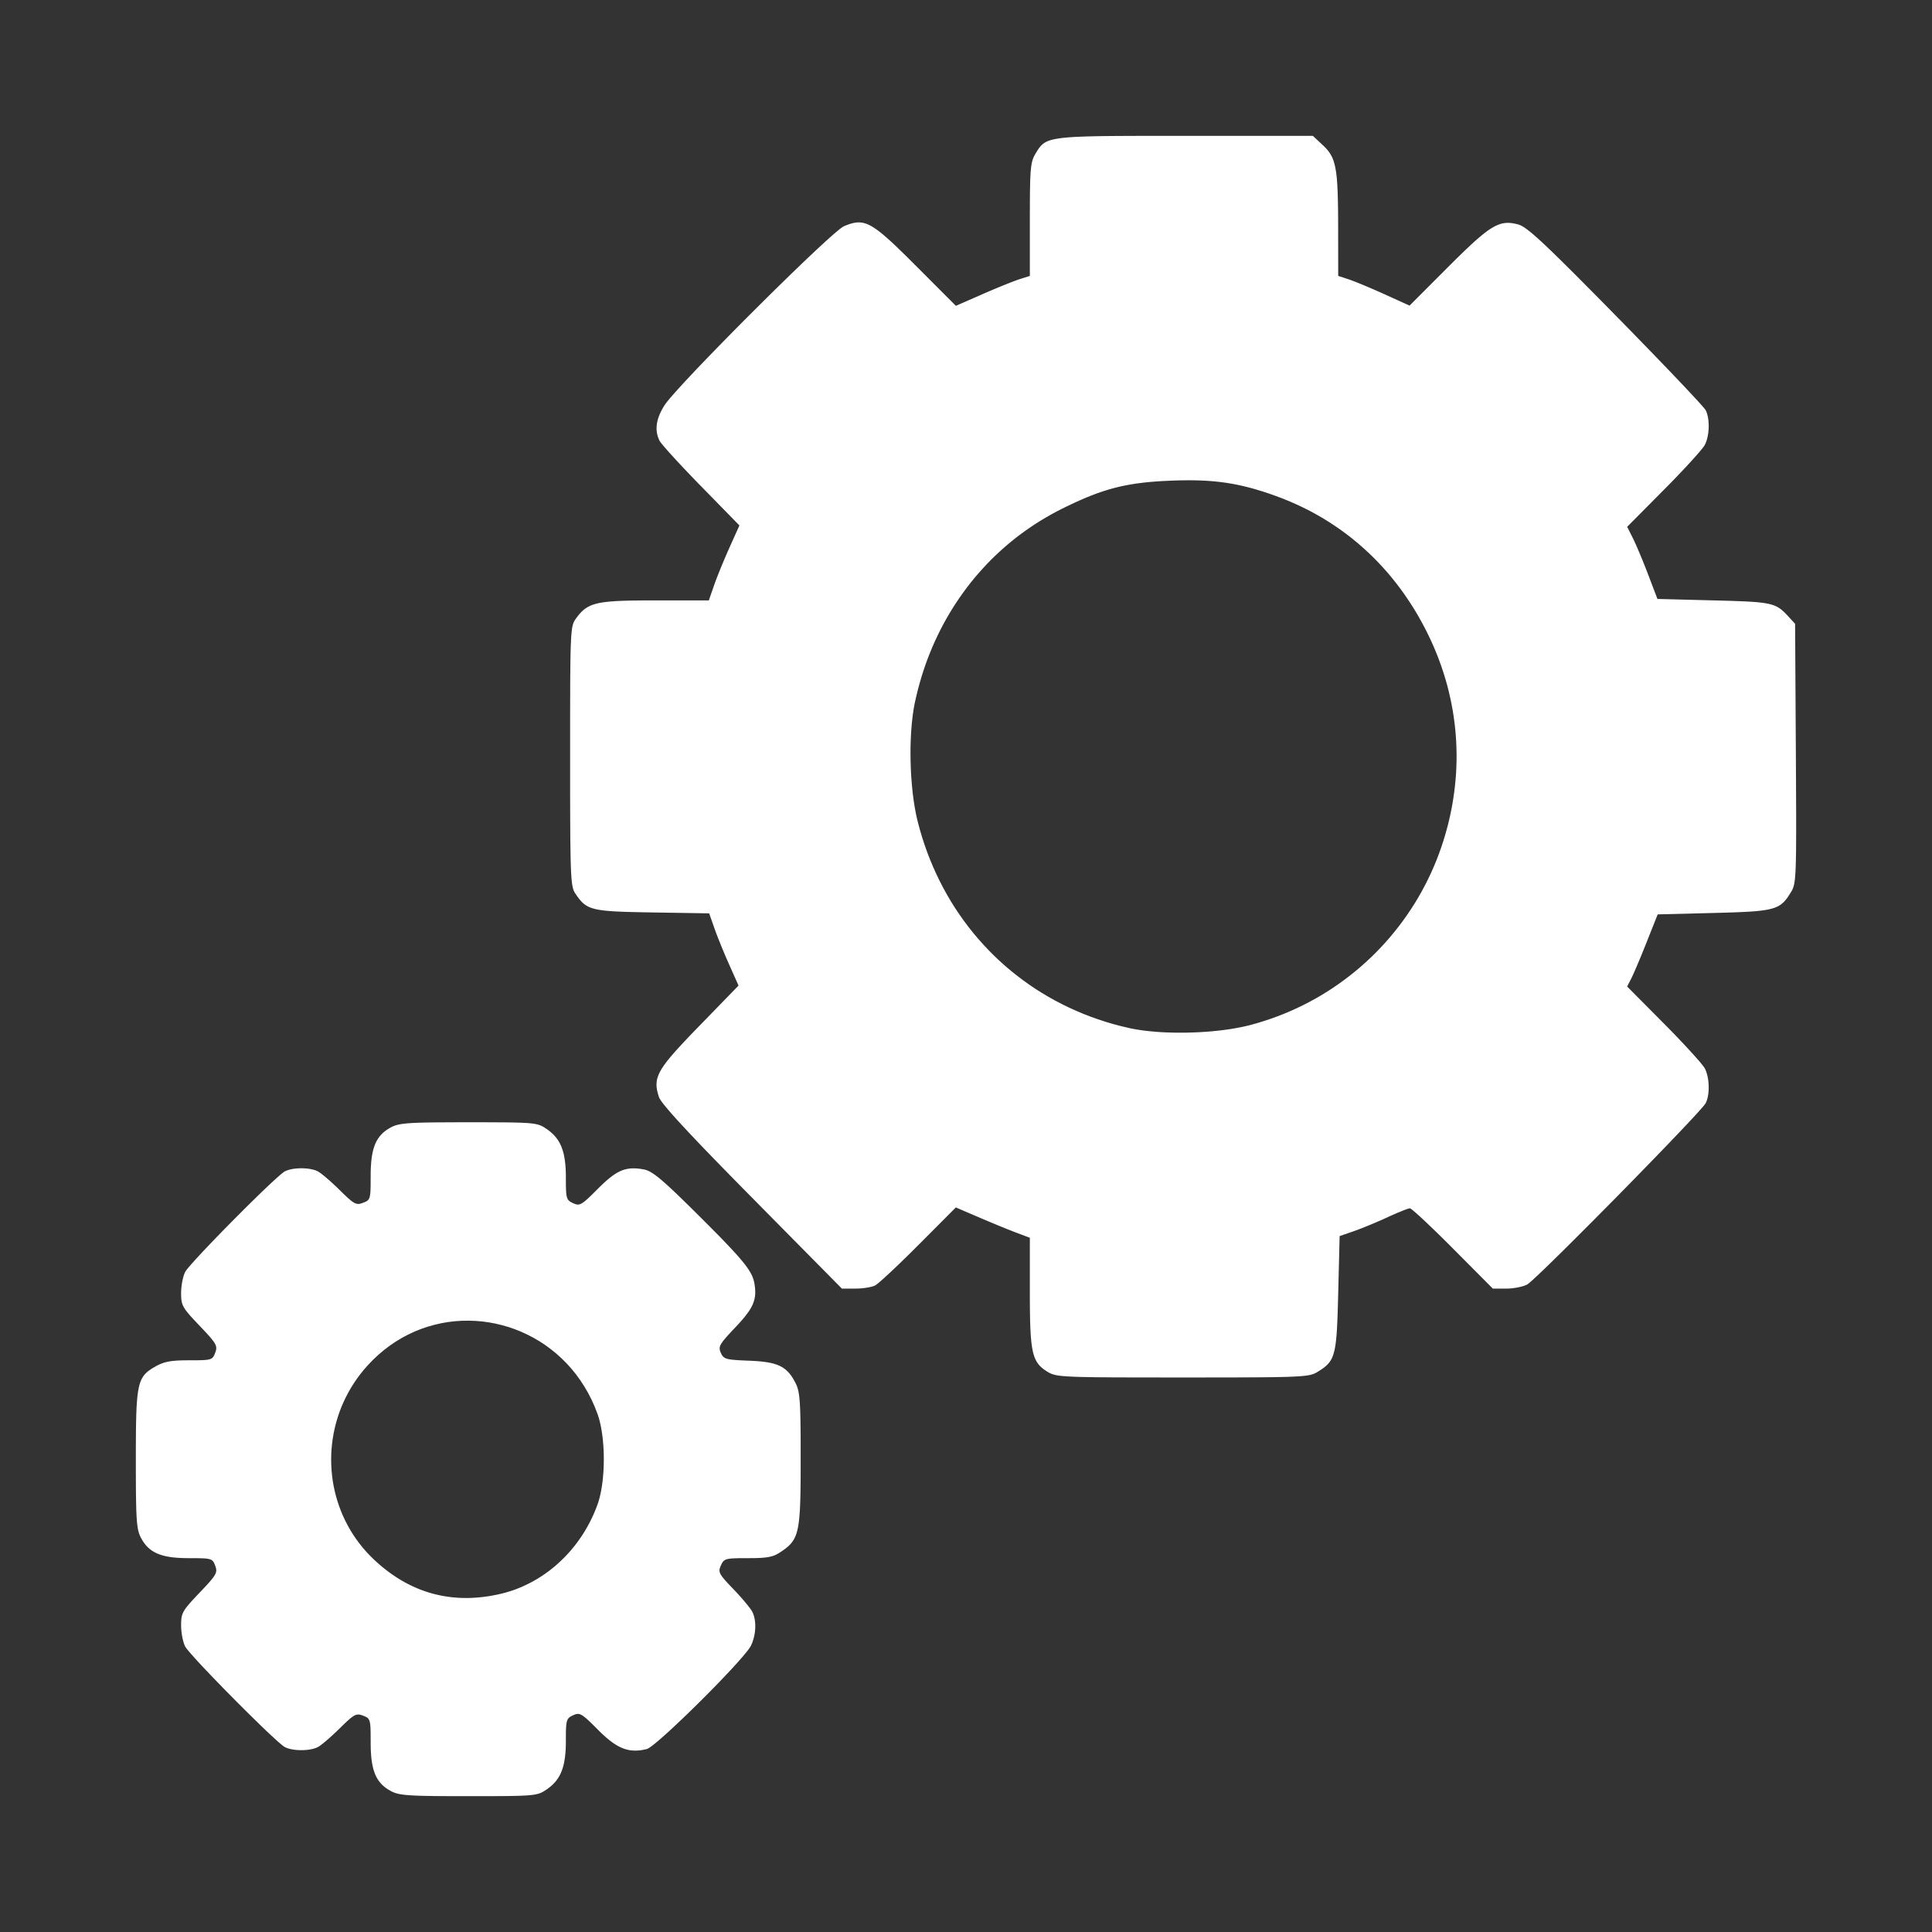 <svg width="640" height="640" xmlns="http://www.w3.org/2000/svg" xmlns:xlink="http://www.w3.org/1999/xlink" preserveAspectRatio="xMidYMid meet">
 <rect width="100%" height="100%" fill="#333333" stroke="none"/>
 <defs>
  <path id="a3a8pQoGe" d="m438.53,48.39l0.31,0.31l0.3,0.31l0.56,0.62l0.25,0.31l0.25,0.33l0.23,0.33l0.22,0.34l0.21,0.35l0.2,0.36l0.19,0.38l0.18,0.4l0.16,0.41l0.16,0.43l0.15,0.46l0.13,0.48l0.13,0.5l0.12,0.52l0.11,0.56l0.1,0.58l0.1,0.61l0.09,0.65l0.08,0.68l0.07,0.71l0.06,0.75l0.06,0.79l0.06,0.83l0.04,0.88l0.05,0.91l0.03,0.96l0.03,1.01l0.03,1.06l0.02,1.1l0.02,1.16l0.02,1.21l0.01,1.27l0.01,1.32l0,1.38l0.01,1.44l0.02,16.31l3.51,1.15l0.16,0.05l0.16,0.06l0.18,0.06l0.18,0.07l0.2,0.07l0.21,0.08l0.22,0.08l0.23,0.09l0.24,0.09l0.24,0.1l0.26,0.1l0.27,0.1l0.27,0.11l0.28,0.12l0.29,0.11l0.29,0.12l0.31,0.13l0.3,0.12l0.32,0.13l0.31,0.13l1.32,0.56l0.34,0.14l0.35,0.15l0.34,0.15l1.4,0.6l0.35,0.16l0.35,0.15l0.36,0.16l0.35,0.15l0.35,0.16l0.35,0.15l0.35,0.16l0.34,0.16l0.35,0.15l8.3,3.77l12.78,-12.8l1.04,-1.03l0.99,-0.99l0.95,-0.94l0.92,-0.89l0.88,-0.86l0.84,-0.81l0.81,-0.77l0.78,-0.73l0.75,-0.7l0.71,-0.65l0.69,-0.61l0.67,-0.58l0.64,-0.54l0.61,-0.51l0.59,-0.47l0.57,-0.44l0.55,-0.41l0.53,-0.37l0.52,-0.34l0.49,-0.31l0.49,-0.28l0.47,-0.26l0.46,-0.22l0.45,-0.2l0.44,-0.17l0.43,-0.15l0.42,-0.12l0.42,-0.1l0.42,-0.07l0.42,-0.06l0.41,-0.03l0.41,-0.01l0.42,0.01l0.42,0.03l0.43,0.04l0.43,0.07l0.43,0.08l0.45,0.09l0.46,0.11l0.46,0.12l0.23,0.07l0.24,0.09l0.25,0.11l0.27,0.13l0.28,0.15l0.3,0.18l0.32,0.2l0.34,0.23l0.36,0.26l0.39,0.28l0.41,0.32l0.44,0.35l0.47,0.38l0.49,0.41l0.53,0.46l0.55,0.48l0.59,0.53l0.63,0.57l0.66,0.6l0.69,0.65l0.74,0.69l0.77,0.74l0.82,0.78l0.86,0.83l0.9,0.88l0.95,0.92l1,0.98l1.04,1.03l1.09,1.09l1.15,1.14l1.19,1.19l1.25,1.25l1.31,1.32l1.36,1.37l1.42,1.43l1.48,1.5l1.54,1.55l1.6,1.63l1.66,1.69l1.73,1.76l1.18,1.2l1.17,1.19l1.16,1.19l1.15,1.17l1.13,1.16l1.12,1.15l1.11,1.14l1.08,1.12l1.08,1.1l1.05,1.09l1.04,1.07l1.01,1.05l1,1.04l0.97,1.01l0.96,0.99l0.92,0.96l0.91,0.95l0.87,0.91l0.85,0.9l0.83,0.86l0.79,0.84l0.77,0.81l0.73,0.77l0.7,0.75l0.67,0.71l0.64,0.69l0.6,0.64l0.57,0.62l0.53,0.57l0.5,0.54l0.45,0.5l0.42,0.46l0.37,0.42l0.34,0.38l0.29,0.34l0.25,0.29l0.2,0.25l0.16,0.21l0.12,0.15l0.06,0.11l0.11,0.22l0.1,0.23l0.09,0.24l0.09,0.25l0.16,0.52l0.07,0.28l0.06,0.27l0.06,0.29l0.1,0.58l0.04,0.3l0.03,0.31l0.03,0.3l0.02,0.32l0.02,0.31l0.01,0.32l0.01,0.31l0,0.32l-0.02,0.64l-0.04,0.64l-0.06,0.64l-0.04,0.31l-0.15,0.93l-0.07,0.3l-0.06,0.3l-0.08,0.29l-0.16,0.56l-0.09,0.28l-0.09,0.26l-0.11,0.26l-0.1,0.25l-0.11,0.25l-0.12,0.23l-0.07,0.12l-0.08,0.13l-0.1,0.15l-0.13,0.18l-0.14,0.19l-0.16,0.2l-0.17,0.23l-0.2,0.24l-0.21,0.25l-0.22,0.27l-0.24,0.29l-0.26,0.3l-0.27,0.32l-0.29,0.32l-0.3,0.35l-0.31,0.35l-0.33,0.36l-0.33,0.38l-0.36,0.39l-0.36,0.4l-0.37,0.41l-0.38,0.41l-0.4,0.43l-0.4,0.44l-0.42,0.44l-0.42,0.45l-0.43,0.46l-0.44,0.46l-0.45,0.47l-0.45,0.48l-0.46,0.48l-0.94,0.98l-0.48,0.49l-0.48,0.5l-0.98,1l-0.5,0.51l-0.5,0.5l-0.5,0.51l-12.18,12.27l1.89,3.77l0.09,0.16l0.08,0.18l0.09,0.18l0.09,0.2l0.2,0.42l0.1,0.23l0.11,0.24l0.11,0.25l0.12,0.25l0.11,0.27l0.12,0.27l0.13,0.28l0.12,0.28l0.26,0.6l0.26,0.62l0.14,0.32l0.13,0.32l0.42,0.99l0.13,0.34l0.15,0.34l0.14,0.35l0.14,0.34l1.12,2.8l0.13,0.35l0.14,0.35l0.39,1.02l3.12,8.18l18.58,0.48l1.43,0.03l1.35,0.04l1.3,0.04l1.22,0.03l1.17,0.04l1.11,0.04l1.06,0.04l0.99,0.04l0.95,0.04l0.89,0.05l0.85,0.05l0.8,0.05l0.76,0.06l0.71,0.06l0.67,0.07l0.63,0.07l0.6,0.08l0.56,0.09l0.53,0.09l0.5,0.1l0.47,0.1l0.44,0.12l0.42,0.12l0.39,0.13l0.38,0.14l0.35,0.15l0.34,0.16l0.33,0.17l0.31,0.18l0.3,0.19l0.58,0.42l0.28,0.23l0.28,0.24l0.28,0.26l0.28,0.27l0.28,0.28l0.29,0.3l0.3,0.31l0.3,0.33l2.34,2.54l0.25,42.9l0.02,3.02l0.01,2.88l0.02,2.73l0.01,2.6l0.01,2.47l0.01,2.33l0.01,2.21l0.01,2.09l0,5.59l-0.01,1.64l0,1.54l-0.01,1.44l-0.01,1.35l-0.02,1.26l-0.02,1.17l-0.02,1.08l-0.03,1.01l-0.02,0.93l-0.04,0.86l-0.03,0.8l-0.05,0.72l-0.04,0.67l-0.05,0.61l-0.05,0.56l-0.06,0.51l-0.07,0.46l-0.06,0.42l-0.08,0.39l-0.07,0.35l-0.09,0.32l-0.09,0.29l-0.09,0.27l-0.1,0.26l-0.1,0.24l-0.11,0.22l-0.12,0.22l-0.13,0.22l-0.12,0.22l-0.28,0.44l-0.26,0.42l-0.26,0.4l-0.26,0.38l-0.25,0.37l-0.26,0.34l-0.26,0.33l-0.27,0.31l-0.28,0.29l-0.28,0.27l-0.3,0.26l-0.31,0.25l-0.32,0.23l-0.35,0.21l-0.36,0.21l-0.38,0.18l-0.41,0.18l-0.44,0.17l-0.46,0.15l-0.49,0.14l-0.52,0.13l-0.56,0.13l-0.59,0.11l-0.63,0.1l-0.67,0.1l-0.71,0.09l-0.75,0.08l-0.8,0.08l-0.85,0.07l-0.9,0.06l-0.94,0.06l-1.01,0.05l-1.05,0.05l-1.12,0.05l-1.17,0.05l-1.24,0.04l-1.3,0.04l-1.37,0.04l-1.43,0.04l-1.5,0.04l-18.59,0.47l-3.64,9.16l-0.45,1.14l-0.15,0.37l-0.16,0.38l-0.3,0.76l-0.16,0.38l-0.6,1.48l-0.45,1.08l-0.15,0.35l-0.42,1.02l-0.14,0.32l-0.14,0.33l-0.26,0.62l-0.13,0.3l-0.13,0.29l-0.24,0.56l-0.11,0.26l-0.12,0.25l-0.1,0.25l-0.11,0.23l-0.1,0.23l-0.1,0.21l-0.09,0.2l-0.08,0.19l-0.09,0.17l-0.07,0.17l-0.08,0.15l-0.12,0.26l-1.43,2.79l12.19,12.27l0.5,0.51l0.5,0.5l0.5,0.51l0.98,1l0.48,0.5l0.48,0.49l0.94,0.98l0.46,0.48l0.45,0.48l0.45,0.47l0.44,0.46l0.43,0.46l0.84,0.9l0.4,0.43l0.39,0.43l0.39,0.42l0.37,0.41l0.36,0.39l0.35,0.39l0.34,0.38l0.33,0.36l0.31,0.36l0.3,0.34l0.29,0.33l0.27,0.31l0.26,0.3l0.24,0.29l0.22,0.27l0.21,0.26l0.2,0.24l0.17,0.22l0.16,0.21l0.14,0.19l0.13,0.17l0.1,0.15l0.08,0.14l0.07,0.11l0.12,0.24l0.11,0.24l0.1,0.25l0.11,0.26l0.18,0.54l0.08,0.28l0.16,0.58l0.06,0.29l0.07,0.31l0.05,0.3l0.1,0.62l0.04,0.32l0.03,0.31l0.03,0.32l0.04,0.64l0.02,0.64l0,0.32l-0.01,0.32l-0.01,0.31l-0.02,0.32l-0.02,0.31l-0.03,0.31l-0.03,0.3l-0.04,0.3l-0.05,0.3l-0.05,0.29l-0.12,0.56l-0.07,0.27l-0.16,0.52l-0.09,0.25l-0.09,0.24l-0.1,0.23l-0.11,0.22l-0.2,0.32l-0.4,0.51l-0.58,0.68l-0.75,0.85l-0.9,1l-1.06,1.16l-1.2,1.29l-1.33,1.42l-1.45,1.53l-1.56,1.65l-1.66,1.73l-1.75,1.83l-1.84,1.91l-1.9,1.97l-1.97,2.03l-2.02,2.07l-2.06,2.12l-2.09,2.14l-2.12,2.16l-2.13,2.17l-2.13,2.16l-2.13,2.15l-2.11,2.13l-2.08,2.1l-4.05,4.05l-1.94,1.94l-1.88,1.87l-1.8,1.79l-1.72,1.69l-1.62,1.59l-1.52,1.48l-1.4,1.36l-1.28,1.22l-1.14,1.08l-1,0.93l-0.84,0.77l-0.69,0.6l-0.5,0.41l-0.33,0.22l-0.1,0.06l-0.12,0.05l-0.12,0.06l-0.12,0.05l-0.14,0.06l-0.13,0.05l-0.14,0.05l-0.3,0.1l-0.48,0.15l-0.17,0.04l-0.17,0.05l-0.18,0.04l-0.18,0.05l-0.36,0.08l-0.19,0.04l-0.18,0.04l-0.19,0.03l-0.2,0.04l-0.38,0.06l-0.4,0.06l-0.19,0.03l-0.2,0.02l-0.2,0.03l-0.19,0.02l-0.4,0.04l-0.19,0.01l-0.2,0.02l-0.57,0.03l-0.38,0l-0.18,0.01l-4.43,0l-13.23,-13.3l-2.15,-2.15l-0.53,-0.52l-0.52,-0.52l-0.52,-0.51l-0.5,-0.49l-0.5,-0.5l-0.5,-0.48l-0.48,-0.47l-0.48,-0.46l-0.47,-0.45l-0.46,-0.44l-0.45,-0.44l-0.44,-0.41l-0.43,-0.41l-0.41,-0.4l-0.41,-0.38l-0.39,-0.37l-0.38,-0.35l-0.37,-0.34l-0.35,-0.33l-0.34,-0.31l-0.33,-0.29l-0.31,-0.28l-0.29,-0.27l-0.28,-0.24l-0.27,-0.23l-0.24,-0.21l-0.23,-0.2l-0.21,-0.17l-0.2,-0.16l-0.17,-0.13l-0.15,-0.12l-0.14,-0.1l-0.12,-0.07l-0.09,-0.06l-0.07,-0.03l-0.06,-0.01l-0.04,0l-0.06,0.01l-0.07,0.01l-0.07,0.02l-0.09,0.02l-0.09,0.03l-0.22,0.06l-0.12,0.04l-0.13,0.04l-0.14,0.05l-0.15,0.05l-0.15,0.06l-0.16,0.06l-0.17,0.06l-0.18,0.06l-0.18,0.07l-0.19,0.08l-0.19,0.07l-0.2,0.08l-0.21,0.09l-0.21,0.08l-0.21,0.09l-0.22,0.09l-0.23,0.09l-0.46,0.2l-0.48,0.2l-1,0.44l-0.26,0.11l-0.26,0.12l-0.26,0.11l-0.52,0.24l-0.27,0.12l-0.26,0.13l-0.27,0.12l-0.28,0.12l-0.56,0.26l-0.87,0.39l-1.2,0.52l-0.62,0.26l-0.3,0.14l-0.62,0.26l-0.3,0.13l-0.31,0.12l-0.31,0.13l-0.3,0.13l-0.9,0.36l-0.87,0.36l-0.84,0.33l-0.27,0.1l-0.52,0.2l-0.25,0.1l-0.48,0.18l-0.23,0.09l-0.23,0.08l-0.21,0.07l-0.21,0.08l-0.19,0.07l-4.69,1.62l-0.47,18.95l-0.04,1.54l-0.04,1.46l-0.04,1.39l-0.04,1.32l-0.04,1.27l-0.04,1.19l-0.05,1.14l-0.05,1.08l-0.05,1.02l-0.06,0.97l-0.06,0.91l-0.07,0.86l-0.08,0.82l-0.08,0.77l-0.08,0.72l-0.1,0.68l-0.1,0.64l-0.11,0.61l-0.12,0.56l-0.14,0.53l-0.14,0.5l-0.15,0.47l-0.16,0.44l-0.17,0.42l-0.19,0.39l-0.2,0.37l-0.21,0.34l-0.23,0.33l-0.24,0.32l-0.26,0.3l-0.27,0.29l-0.29,0.27l-0.3,0.27l-0.32,0.27l-0.34,0.26l-0.36,0.26l-0.38,0.26l-0.39,0.26l-0.42,0.26l-0.44,0.28l-0.21,0.12l-0.21,0.13l-0.22,0.11l-0.23,0.11l-0.24,0.11l-0.25,0.1l-0.27,0.09l-0.3,0.09l-0.32,0.09l-0.35,0.08l-0.38,0.07l-0.43,0.07l-0.46,0.07l-0.5,0.06l-0.56,0.05l-0.6,0.06l-0.66,0.05l-0.72,0.04l-0.78,0.04l-0.84,0.04l-0.91,0.04l-0.99,0.03l-1.06,0.03l-1.15,0.02l-1.22,0.02l-1.31,0.03l-1.41,0.01l-1.5,0.02l-1.59,0.01l-1.7,0.01l-1.8,0.01l-1.91,0.01l-2.02,0.01l-2.14,0l-2.26,0.01l-4.88,0l-2.64,0.01l-11.42,0l-2.66,-0.01l-7.21,0l-2.15,-0.01l-2.04,-0.01l-1.92,0l-1.81,-0.01l-1.7,-0.02l-1.6,-0.01l-1.5,-0.01l-1.4,-0.02l-1.31,-0.02l-1.22,-0.03l-1.14,-0.02l-1.06,-0.03l-0.98,-0.03l-0.9,-0.04l-0.84,-0.04l-0.77,-0.04l-0.71,-0.05l-0.65,-0.05l-0.59,-0.05l-0.55,-0.06l-0.5,-0.06l-0.45,-0.07l-0.41,-0.07l-0.38,-0.08l-0.34,-0.08l-0.32,-0.09l-0.29,-0.1l-0.27,-0.09l-0.26,-0.11l-0.46,-0.22l-0.23,-0.13l-0.44,-0.26l-0.38,-0.24l-0.36,-0.24l-0.34,-0.24l-0.33,-0.25l-0.31,-0.25l-0.3,-0.26l-0.29,-0.27l-0.27,-0.28l-0.25,-0.29l-0.24,-0.31l-0.23,-0.32l-0.22,-0.34l-0.2,-0.36l-0.19,-0.38l-0.18,-0.4l-0.17,-0.42l-0.16,-0.45l-0.14,-0.48l-0.14,-0.51l-0.13,-0.53l-0.11,-0.57l-0.11,-0.6l-0.1,-0.64l-0.09,-0.67l-0.08,-0.72l-0.07,-0.75l-0.07,-0.79l-0.06,-0.84l-0.05,-0.88l-0.05,-0.93l-0.04,-0.98l-0.03,-1.03l-0.03,-1.07l-0.02,-1.14l-0.02,-1.18l-0.02,-1.24l-0.01,-1.3l-0.01,-1.36l0,-20.85l-4.45,-1.68l-0.19,-0.07l-0.2,-0.08l-0.44,-0.16l-0.23,-0.09l-0.24,-0.1l-0.25,-0.1l-0.52,-0.2l-0.28,-0.11l-0.28,-0.12l-0.29,-0.11l-0.6,-0.24l-0.62,-0.26l-0.32,-0.12l-0.32,-0.14l-0.33,-0.13l-0.33,-0.14l-0.34,-0.13l-0.33,-0.14l-0.35,-0.14l-0.34,-0.14l-0.34,-0.15l-0.35,-0.14l-0.35,-0.15l-0.35,-0.14l-0.34,-0.15l-0.35,-0.14l-0.35,-0.15l-0.35,-0.14l-0.34,-0.15l-0.34,-0.14l-0.35,-0.15l-0.33,-0.14l-0.34,-0.14l-0.33,-0.14l-0.33,-0.15l-0.32,-0.13l-7.81,-3.35l-12.34,12.39l-0.51,0.51l-0.51,0.5l-0.5,0.51l-0.51,0.5l-0.49,0.49l-0.5,0.49l-0.98,0.96l-0.48,0.47l-0.48,0.46l-0.47,0.46l-0.46,0.45l-0.46,0.44l-0.45,0.43l-0.88,0.84l-0.84,0.8l-0.4,0.38l-0.4,0.37l-0.39,0.36l-0.37,0.35l-0.36,0.33l-0.36,0.32l-0.33,0.31l-0.33,0.3l-0.31,0.28l-0.3,0.26l-0.28,0.25l-0.27,0.24l-0.26,0.22l-0.23,0.2l-0.23,0.18l-0.2,0.17l-0.19,0.15l-0.17,0.13l-0.15,0.11l-0.13,0.1l-0.12,0.07l-0.18,0.1l-0.09,0.04l-0.1,0.04l-0.22,0.08l-0.12,0.05l-0.26,0.08l-0.13,0.03l-0.28,0.08l-0.15,0.04l-0.15,0.03l-0.16,0.04l-0.16,0.03l-0.17,0.03l-0.16,0.04l-0.17,0.03l-0.18,0.03l-0.17,0.03l-0.18,0.02l-0.18,0.03l-0.19,0.03l-0.18,0.02l-0.19,0.03l-0.18,0.02l-0.38,0.04l-0.2,0.02l-0.19,0.01l-0.19,0.02l-0.38,0.02l-0.19,0.02l-0.2,0l-0.38,0.02l-0.37,0l-0.19,0.01l-4.48,0l-29.78,-30.14l-1.54,-1.56l-1.49,-1.51l-1.45,-1.47l-1.41,-1.44l-1.37,-1.39l-1.32,-1.36l-1.29,-1.31l-1.24,-1.28l-1.2,-1.23l-1.16,-1.2l-1.13,-1.17l-1.08,-1.12l-1.04,-1.08l-1,-1.05l-0.97,-1.02l-0.92,-0.97l-0.89,-0.94l-0.84,-0.9l-0.81,-0.87l-0.78,-0.83l-0.73,-0.8l-0.7,-0.76l-0.66,-0.73l-0.62,-0.69l-0.59,-0.66l-0.55,-0.62l-0.51,-0.59l-0.48,-0.56l-0.44,-0.52l-0.41,-0.5l-0.38,-0.46l-0.33,-0.42l-0.31,-0.4l-0.27,-0.36l-0.23,-0.34l-0.21,-0.3l-0.16,-0.27l-0.14,-0.24l-0.1,-0.21l-0.07,-0.18l-0.16,-0.49l-0.14,-0.47l-0.12,-0.46l-0.11,-0.45l-0.1,-0.44l-0.07,-0.43l-0.06,-0.43l-0.04,-0.42l-0.01,-0.41l0,-0.42l0.03,-0.41l0.04,-0.42l0.07,-0.41l0.1,-0.43l0.12,-0.42l0.15,-0.44l0.17,-0.44l0.2,-0.46l0.23,-0.46l0.26,-0.48l0.29,-0.5l0.33,-0.51l0.35,-0.52l0.39,-0.55l0.42,-0.57l0.45,-0.59l0.49,-0.61l0.53,-0.64l0.57,-0.67l0.6,-0.7l0.64,-0.72l0.68,-0.76l0.73,-0.79l0.76,-0.82l0.81,-0.86l0.85,-0.9l0.89,-0.94l0.94,-0.98l0.99,-1.02l1.03,-1.06l13.06,-13.44l-3.14,-7.04l-0.13,-0.29l-0.13,-0.3l-0.14,-0.3l-0.13,-0.31l-0.14,-0.31l-0.13,-0.32l-0.42,-0.96l-0.14,-0.33l-0.13,-0.33l-0.7,-1.65l-0.13,-0.33l-0.14,-0.33l-0.26,-0.66l-0.14,-0.32l-0.13,-0.32l-0.12,-0.32l-0.13,-0.31l-0.12,-0.32l-0.13,-0.3l-0.12,-0.31l-0.11,-0.29l-0.12,-0.3l-0.11,-0.28l-0.1,-0.28l-0.11,-0.28l-0.2,-0.52l-0.09,-0.26l-0.18,-0.48l-0.16,-0.44l-0.07,-0.21l-1.73,-4.92l-18.81,-0.3l-1.5,-0.03l-1.43,-0.02l-1.37,-0.03l-1.29,-0.03l-1.24,-0.03l-1.17,-0.03l-1.11,-0.03l-1.05,-0.04l-1,-0.05l-0.94,-0.04l-0.89,-0.05l-0.85,-0.06l-0.79,-0.07l-0.75,-0.06l-0.71,-0.08l-0.66,-0.09l-0.63,-0.09l-0.58,-0.1l-0.56,-0.11l-0.51,-0.12l-0.49,-0.13l-0.46,-0.14l-0.43,-0.15l-0.41,-0.16l-0.38,-0.17l-0.36,-0.19l-0.34,-0.2l-0.33,-0.21l-0.31,-0.23l-0.3,-0.24l-0.28,-0.26l-0.28,-0.27l-0.27,-0.29l-0.27,-0.31l-0.26,-0.32l-0.26,-0.34l-0.27,-0.35l-0.27,-0.38l-0.27,-0.4l-0.28,-0.41l-0.11,-0.18l-0.12,-0.19l-0.1,-0.19l-0.1,-0.21l-0.1,-0.23l-0.09,-0.24l-0.08,-0.27l-0.08,-0.3l-0.08,-0.32l-0.07,-0.36l-0.07,-0.39l-0.07,-0.44l-0.06,-0.48l-0.05,-0.52l-0.06,-0.58l-0.04,-0.63l-0.05,-0.68l-0.04,-0.75l-0.04,-0.81l-0.04,-0.88l-0.03,-0.94l-0.03,-1.03l-0.03,-1.09l-0.02,-1.18l-0.02,-1.27l-0.02,-1.35l-0.02,-1.44l-0.02,-1.53l-0.01,-1.63l-0.01,-1.74l-0.01,-1.83l-0.01,-1.95l-0.01,-2.05l0,-2.17l-0.01,-2.29l0,-27.21l0.01,-2.36l0,-2.23l0.01,-2.1l0,-1.99l0.01,-1.87l0.01,-1.75l0.02,-1.65l0.01,-1.54l0.02,-1.43l0.02,-1.34l0.02,-1.25l0.03,-1.16l0.03,-1.07l0.03,-0.99l0.04,-0.91l0.04,-0.84l0.04,-0.77l0.04,-0.7l0.06,-0.65l0.05,-0.58l0.06,-0.53l0.06,-0.48l0.07,-0.43l0.15,-0.75l0.09,-0.32l0.09,-0.29l0.09,-0.27l0.1,-0.24l0.22,-0.44l0.12,-0.2l0.26,-0.38l0.14,-0.2l0.29,-0.39l0.29,-0.38l0.28,-0.36l0.29,-0.35l0.29,-0.32l0.29,-0.31l0.3,-0.3l0.31,-0.28l0.31,-0.27l0.33,-0.25l0.34,-0.24l0.35,-0.22l0.37,-0.21l0.38,-0.2l0.41,-0.19l0.42,-0.17l0.45,-0.16l0.47,-0.15l0.5,-0.14l0.53,-0.13l0.55,-0.12l0.59,-0.11l0.62,-0.1l0.66,-0.09l0.69,-0.08l0.73,-0.08l0.77,-0.06l0.81,-0.06l0.85,-0.06l0.9,-0.04l0.94,-0.04l0.99,-0.03l1.05,-0.03l1.09,-0.03l1.15,-0.01l1.2,-0.02l1.26,-0.01l1.32,-0.01l20.64,0l1.73,-4.99l0.07,-0.21l0.08,-0.22l0.09,-0.23l0.08,-0.24l0.1,-0.25l0.09,-0.26l0.1,-0.27l0.11,-0.27l0.1,-0.28l0.11,-0.29l0.24,-0.6l0.24,-0.62l0.39,-0.96l0.13,-0.33l0.13,-0.34l0.14,-0.33l0.28,-0.68l0.14,-0.35l0.14,-0.34l0.15,-0.34l0.14,-0.35l0.15,-0.34l0.14,-0.35l0.15,-0.34l0.14,-0.35l0.15,-0.34l0.14,-0.34l0.15,-0.33l0.15,-0.34l0.28,-0.66l0.14,-0.32l0.15,-0.32l0.14,-0.31l0.13,-0.31l3.34,-7.43l-12.71,-13l-0.53,-0.53l-0.52,-0.54l-0.51,-0.53l-0.51,-0.52l-0.51,-0.53l-0.5,-0.52l-0.49,-0.52l-0.98,-1.02l-0.47,-0.5l-0.47,-0.49l-0.46,-0.49l-0.45,-0.48l-0.44,-0.47l-0.43,-0.47l-0.43,-0.45l-0.41,-0.45l-0.8,-0.86l-0.37,-0.42l-0.37,-0.4l-0.36,-0.39l-0.34,-0.38l-0.33,-0.37l-0.31,-0.35l-0.3,-0.34l-0.29,-0.33l-0.27,-0.31l-0.26,-0.3l-0.24,-0.28l-0.22,-0.26l-0.2,-0.25l-0.19,-0.23l-0.17,-0.21l-0.15,-0.2l-0.14,-0.17l-0.11,-0.16l-0.09,-0.14l-0.08,-0.11l-0.18,-0.36l-0.22,-0.52l-0.1,-0.27l-0.09,-0.26l-0.09,-0.27l-0.07,-0.27l-0.12,-0.54l-0.05,-0.28l-0.04,-0.27l-0.03,-0.28l-0.04,-0.56l0,-0.57l0.01,-0.28l0.02,-0.29l0.03,-0.29l0.08,-0.58l0.12,-0.6l0.07,-0.3l0.08,-0.3l0.09,-0.3l0.1,-0.31l0.1,-0.3l0.24,-0.62l0.13,-0.32l0.14,-0.31l0.15,-0.32l0.32,-0.64l0.18,-0.32l0.18,-0.33l0.19,-0.33l0.2,-0.33l0.21,-0.33l0.41,-0.58l0.57,-0.74l0.73,-0.89l0.88,-1.03l1.02,-1.15l1.15,-1.28l1.28,-1.4l1.38,-1.49l1.5,-1.6l1.58,-1.68l1.68,-1.76l1.75,-1.82l1.83,-1.89l1.88,-1.94l1.94,-1.98l1.98,-2.02l2.02,-2.05l2.04,-2.06l2.06,-2.07l4.14,-4.12l2.06,-2.05l2.04,-2.01l2.02,-1.98l1.98,-1.93l1.93,-1.89l1.89,-1.82l1.82,-1.75l1.75,-1.67l1.67,-1.58l1.59,-1.49l1.49,-1.38l1.38,-1.27l1.27,-1.14l1.14,-1.01l1.02,-0.87l0.87,-0.73l0.73,-0.56l0.57,-0.4l0.4,-0.23l0.5,-0.2l0.49,-0.2l0.48,-0.17l0.46,-0.16l0.45,-0.14l0.45,-0.12l0.43,-0.1l0.43,-0.08l0.42,-0.05l0.42,-0.03l0.42,-0.01l0.42,0.02l0.42,0.04l0.43,0.07l0.43,0.1l0.43,0.13l0.45,0.15l0.45,0.19l0.47,0.22l0.48,0.25l0.49,0.28l0.51,0.32l0.53,0.36l0.55,0.38l0.57,0.43l0.59,0.46l0.62,0.5l0.64,0.54l0.67,0.59l0.7,0.62l0.74,0.66l0.76,0.71l0.8,0.75l0.83,0.8l0.87,0.84l0.92,0.89l0.95,0.93l0.99,0.99l1.04,1.03l1.08,1.08l13.29,13.31l8.74,-3.83l0.72,-0.32l0.37,-0.16l0.36,-0.15l1.11,-0.48l0.37,-0.15l0.37,-0.16l0.36,-0.16l0.37,-0.15l0.36,-0.15l0.37,-0.15l0.36,-0.15l0.35,-0.15l0.36,-0.15l0.34,-0.14l0.35,-0.14l0.68,-0.28l0.33,-0.13l0.64,-0.26l0.62,-0.24l0.29,-0.12l0.29,-0.11l0.28,-0.11l0.28,-0.1l0.26,-0.11l0.5,-0.18l0.23,-0.09l0.23,-0.08l0.21,-0.08l0.2,-0.07l0.19,-0.07l0.18,-0.06l0.16,-0.06l0.15,-0.05l3.52,-1.12l0,-21.11l0.01,-1.13l0,-2.11l0.01,-0.98l0.01,-0.94l0,-0.89l0.01,-0.85l0.02,-0.8l0.01,-0.76l0.02,-0.73l0.01,-0.68l0.02,-0.65l0.03,-0.62l0.02,-0.58l0.03,-0.55l0.03,-0.52l0.03,-0.49l0.04,-0.46l0.04,-0.43l0.04,-0.41l0.05,-0.39l0.05,-0.36l0.05,-0.34l0.06,-0.32l0.06,-0.31l0.06,-0.29l0.14,-0.54l0.16,-0.48l0.09,-0.23l0.18,-0.44l0.1,-0.21l0.11,-0.2l0.11,-0.21l0.11,-0.2l0.12,-0.21l0.27,-0.44l0.25,-0.42l0.25,-0.4l0.25,-0.38l0.25,-0.35l0.26,-0.34l0.27,-0.32l0.29,-0.29l0.32,-0.28l0.34,-0.27l0.37,-0.24l0.41,-0.23l0.45,-0.21l0.5,-0.2l0.55,-0.18l0.61,-0.17l0.67,-0.15l0.73,-0.14l0.81,-0.13l0.88,-0.12l0.96,-0.1l1.04,-0.1l1.14,-0.08l1.23,-0.08l1.34,-0.06l1.43,-0.06l1.55,-0.05l1.66,-0.04l1.78,-0.04l1.9,-0.03l2.04,-0.02l2.16,-0.02l2.31,-0.01l2.44,-0.01l2.6,-0.01l2.75,-0.01l54.85,0l3.32,3.09l0.32,0.3zm-46.05,110.72l-1,0.01l-1.01,0.02l-1.03,0.03l-1.05,0.04l-1.07,0.04l-1.06,0.05l-1.04,0.05l-1.02,0.06l-1,0.07l-0.98,0.07l-0.95,0.08l-0.95,0.09l-0.92,0.09l-0.91,0.11l-0.89,0.11l-0.88,0.11l-0.87,0.13l-1.7,0.28l-0.84,0.15l-0.83,0.17l-0.82,0.17l-0.82,0.18l-0.81,0.2l-0.82,0.2l-0.8,0.22l-0.81,0.23l-0.81,0.24l-0.81,0.25l-0.81,0.26l-0.81,0.28l-0.83,0.29l-0.82,0.3l-0.83,0.32l-0.84,0.33l-0.86,0.34l-0.86,0.36l-0.87,0.38l-0.88,0.39l-0.9,0.4l-0.92,0.42l-0.93,0.44l-0.94,0.45l-0.97,0.46l-0.99,0.49l-1.86,0.95l-1.84,1l-1.81,1.03l-1.78,1.07l-1.76,1.11l-1.72,1.15l-1.69,1.18l-1.67,1.22l-1.63,1.26l-1.6,1.3l-1.57,1.33l-1.53,1.36l-1.51,1.4l-1.47,1.43l-1.44,1.47l-1.4,1.5l-1.37,1.53l-1.34,1.56l-1.3,1.59l-1.26,1.62l-1.23,1.66l-1.19,1.68l-1.16,1.71l-1.12,1.74l-1.08,1.77l-1.05,1.8l-1.01,1.82l-0.97,1.85l-0.92,1.87l-0.9,1.9l-0.85,1.93l-0.81,1.95l-0.77,1.97l-0.73,2l-0.68,2.01l-0.65,2.04l-0.6,2.07l-0.57,2.08l-0.51,2.1l-0.48,2.13l-0.17,0.82l-0.15,0.84l-0.15,0.87l-0.13,0.88l-0.13,0.92l-0.11,0.93l-0.11,0.94l-0.1,0.97l-0.08,0.98l-0.08,1l-0.07,1.01l-0.05,1.02l-0.05,1.04l-0.04,1.04l-0.03,1.05l-0.02,1.06l0,2.13l0.01,1.08l0.02,1.07l0.03,1.07l0.04,1.08l0.04,1.07l0.06,1.07l0.07,1.06l0.08,1.06l0.08,1.05l0.1,1.04l0.1,1.03l0.11,1.03l0.13,1.01l0.13,0.99l0.14,0.98l0.15,0.97l0.16,0.94l0.17,0.93l0.17,0.91l0.19,0.89l0.2,0.86l0.2,0.84l0.69,2.6l0.76,2.56l0.82,2.53l0.88,2.49l0.95,2.45l1.01,2.41l1.07,2.38l1.13,2.33l1.18,2.29l1.25,2.26l1.3,2.21l1.36,2.17l1.42,2.12l1.47,2.08l1.53,2.03l1.57,1.99l1.63,1.93l1.69,1.89l1.73,1.85l1.78,1.79l1.83,1.74l1.88,1.69l1.92,1.63l1.98,1.58l2.01,1.53l2.06,1.48l2.11,1.42l2.15,1.36l2.19,1.3l2.23,1.25l2.27,1.18l2.31,1.13l2.35,1.06l2.38,1.01l2.42,0.94l2.46,0.87l2.5,0.82l2.52,0.75l2.57,0.68l2.59,0.61l0.83,0.18l0.85,0.16l0.88,0.16l0.9,0.14l0.93,0.14l0.94,0.12l0.97,0.11l0.98,0.1l1,0.09l1.01,0.09l1.03,0.07l1.05,0.06l1.05,0.05l1.06,0.03l1.07,0.03l1.08,0.02l1.09,0.01l1.09,0l1.09,-0.01l1.1,-0.03l1.09,-0.03l1.1,-0.04l1.09,-0.05l2.18,-0.14l1.08,-0.08l1.07,-0.09l2.12,-0.22l1.04,-0.12l1.03,-0.13l1.02,-0.14l1,-0.15l0.99,-0.17l0.96,-0.17l0.95,-0.18l0.93,-0.19l0.91,-0.2l0.88,-0.2l0.86,-0.22l2.27,-0.63l2.24,-0.69l2.23,-0.74l2.19,-0.8l2.17,-0.85l2.14,-0.9l2.12,-0.96l2.08,-1l2.05,-1.06l2.03,-1.11l1.99,-1.15l1.96,-1.21l1.93,-1.25l1.89,-1.3l1.86,-1.35l1.82,-1.39l1.79,-1.43l1.75,-1.48l1.71,-1.52l1.68,-1.57l1.63,-1.6l1.59,-1.65l1.56,-1.69l1.51,-1.72l1.46,-1.77l1.43,-1.8l1.38,-1.84l1.33,-1.87l1.29,-1.91l1.25,-1.94l1.19,-1.98l1.15,-2.01l1.09,-2.04l1.05,-2.08l1,-2.1l0.94,-2.14l0.9,-2.16l0.83,-2.19l0.79,-2.22l0.73,-2.25l0.51,-1.7l0.48,-1.7l0.45,-1.7l0.41,-1.71l0.38,-1.71l0.35,-1.71l0.31,-1.71l0.28,-1.71l0.25,-1.72l0.22,-1.71l0.18,-1.72l0.16,-1.72l0.12,-1.71l0.08,-1.72l0.06,-1.72l0.02,-1.71l-0.01,-1.71l-0.05,-1.72l-0.07,-1.71l-0.11,-1.7l-0.14,-1.71l-0.17,-1.7l-0.21,-1.7l-0.23,-1.69l-0.27,-1.7l-0.31,-1.68l-0.33,-1.69l-0.37,-1.67l-0.39,-1.68l-0.43,-1.66l-0.47,-1.67l-0.49,-1.65l-0.53,-1.65l-0.56,-1.65l-0.59,-1.63l-0.62,-1.63l-0.66,-1.62l-0.68,-1.62l-0.72,-1.6l-0.75,-1.6l-0.82,-1.66l-0.84,-1.63l-0.87,-1.61l-0.89,-1.59l-0.92,-1.57l-0.94,-1.54l-0.97,-1.51l-0.99,-1.49l-1.01,-1.47l-1.04,-1.44l-1.06,-1.42l-1.09,-1.39l-1.11,-1.37l-1.13,-1.34l-1.16,-1.31l-1.18,-1.29l-1.2,-1.27l-1.22,-1.24l-1.25,-1.21l-1.27,-1.18l-1.29,-1.16l-1.31,-1.14l-1.34,-1.1l-1.35,-1.08l-1.38,-1.05l-1.4,-1.03l-1.42,-0.99l-1.44,-0.97l-1.46,-0.94l-1.48,-0.92l-1.5,-0.88l-1.52,-0.86l-1.54,-0.83l-1.57,-0.8l-1.58,-0.77l-1.6,-0.74l-1.61,-0.71l-1.64,-0.68l-1.66,-0.66l-1.67,-0.62l-0.91,-0.33l-0.9,-0.31l-0.89,-0.31l-0.88,-0.29l-0.86,-0.28l-0.86,-0.26l-0.85,-0.26l-0.84,-0.25l-0.84,-0.23l-0.83,-0.23l-0.82,-0.21l-1.64,-0.4l-0.82,-0.18l-0.81,-0.17l-0.82,-0.16l-0.81,-0.15l-1.64,-0.28l-0.82,-0.12l-1.66,-0.22l-1.68,-0.18l-0.85,-0.07l-0.86,-0.07l-0.87,-0.06l-0.88,-0.05l-0.89,-0.04l-0.9,-0.03l-0.92,-0.03l-0.93,-0.02l-0.94,-0.01l-0.96,0l-0.97,0.01z"/>
  <path id="a3zOd3adNe" d="m163.72,371.78l1.18,0.01l1.11,0l1.05,0.01l0.99,0.01l0.93,0.02l0.88,0.01l0.82,0.02l0.78,0.02l0.72,0.02l0.68,0.03l0.64,0.03l0.59,0.03l0.55,0.03l0.52,0.04l0.48,0.05l0.45,0.04l0.41,0.06l0.39,0.05l0.36,0.06l0.34,0.07l0.31,0.07l0.3,0.08l0.28,0.08l0.26,0.09l0.25,0.09l0.46,0.2l0.22,0.11l0.22,0.12l0.22,0.13l0.21,0.13l0.44,0.28l0.23,0.16l0.35,0.24l0.34,0.25l0.33,0.25l0.62,0.52l0.3,0.27l0.28,0.27l0.28,0.28l0.52,0.58l0.24,0.3l0.46,0.62l0.21,0.32l0.2,0.33l0.2,0.34l0.18,0.35l0.18,0.36l0.17,0.37l0.15,0.37l0.15,0.39l0.14,0.4l0.13,0.41l0.13,0.42l0.11,0.43l0.11,0.44l0.09,0.46l0.09,0.47l0.08,0.48l0.08,0.49l0.06,0.51l0.06,0.52l0.06,0.54l0.04,0.55l0.04,0.56l0.03,0.58l0.02,0.6l0.02,0.61l0.01,0.62l0,2.11l0.01,0.44l0,0.82l0.01,0.38l0.01,0.36l0.01,0.34l0.02,0.32l0.01,0.31l0.02,0.28l0.02,0.27l0.02,0.26l0.06,0.46l0.03,0.21l0.04,0.2l0.04,0.18l0.05,0.18l0.05,0.16l0.05,0.15l0.06,0.14l0.06,0.13l0.07,0.13l0.07,0.12l0.08,0.1l0.08,0.11l0.19,0.19l0.1,0.08l0.11,0.09l0.11,0.08l0.13,0.08l0.12,0.07l0.14,0.08l0.14,0.07l0.15,0.08l0.16,0.07l0.16,0.08l0.17,0.07l0.15,0.07l0.16,0.06l0.15,0.06l0.28,0.1l0.28,0.06l0.13,0.02l0.14,0.02l0.27,0l0.13,-0.02l0.14,-0.02l0.14,-0.04l0.15,-0.04l0.14,-0.05l0.16,-0.07l0.15,-0.08l0.16,-0.09l0.17,-0.1l0.17,-0.11l0.19,-0.13l0.18,-0.14l0.2,-0.15l0.21,-0.17l0.21,-0.18l0.23,-0.2l0.24,-0.21l0.25,-0.22l0.26,-0.25l0.27,-0.25l0.29,-0.28l0.3,-0.29l0.32,-0.31l0.33,-0.32l0.34,-0.35l0.37,-0.36l1.24,-1.24l0.45,-0.44l0.44,-0.42l0.43,-0.41l0.42,-0.39l0.41,-0.37l0.4,-0.35l0.39,-0.34l0.39,-0.32l0.38,-0.3l0.38,-0.29l0.36,-0.27l0.37,-0.25l0.36,-0.24l0.35,-0.23l0.35,-0.21l0.35,-0.19l0.35,-0.18l0.34,-0.17l0.35,-0.15l0.34,-0.14l0.35,-0.12l0.34,-0.11l0.35,-0.1l0.34,-0.08l0.35,-0.07l0.36,-0.06l0.35,-0.05l0.36,-0.04l0.37,-0.02l0.37,-0.01l0.37,0l0.38,0.01l0.39,0.02l0.4,0.03l0.4,0.04l0.42,0.05l0.42,0.06l0.43,0.08l0.44,0.08l0.21,0.04l0.21,0.05l0.22,0.06l0.44,0.16l0.23,0.09l0.23,0.11l0.24,0.11l0.25,0.13l0.26,0.14l0.26,0.16l0.27,0.17l0.29,0.19l0.29,0.2l0.31,0.22l0.31,0.23l0.33,0.25l0.35,0.27l0.36,0.29l0.37,0.3l0.39,0.33l0.4,0.34l0.42,0.37l0.44,0.39l0.45,0.4l0.48,0.44l0.49,0.45l0.52,0.48l0.53,0.5l0.56,0.52l0.58,0.55l0.6,0.58l0.62,0.6l0.65,0.63l0.68,0.66l0.7,0.68l0.72,0.71l0.76,0.75l0.78,0.77l0.81,0.8l1.17,1.17l1.13,1.12l2.12,2.12l0.99,1l0.95,0.96l0.91,0.91l0.86,0.88l0.82,0.85l0.78,0.81l0.74,0.77l0.7,0.74l0.67,0.71l0.63,0.68l0.6,0.65l0.56,0.62l0.53,0.6l0.5,0.57l0.46,0.55l0.44,0.52l0.41,0.5l0.38,0.48l0.35,0.47l0.33,0.44l0.31,0.43l0.28,0.41l0.25,0.4l0.24,0.39l0.21,0.37l0.2,0.37l0.18,0.35l0.16,0.35l0.14,0.34l0.13,0.34l0.11,0.33l0.1,0.33l0.09,0.32l0.08,0.33l0.12,0.66l0.06,0.39l0.1,0.76l0.03,0.37l0.03,0.36l0.02,0.7l0,0.34l-0.01,0.34l-0.06,0.66l-0.04,0.33l-0.12,0.64l-0.08,0.32l-0.09,0.32l-0.1,0.32l-0.11,0.32l-0.12,0.32l-0.14,0.32l-0.15,0.33l-0.17,0.32l-0.17,0.33l-0.19,0.34l-0.21,0.34l-0.22,0.34l-0.23,0.35l-0.25,0.35l-0.27,0.36l-0.28,0.37l-0.29,0.38l-0.31,0.39l-0.33,0.39l-0.34,0.41l-0.36,0.41l-0.38,0.43l-0.39,0.43l-0.41,0.45l-0.43,0.46l-0.45,0.48l-0.38,0.4l-0.36,0.38l-0.35,0.37l-0.33,0.36l-0.31,0.33l-0.3,0.33l-0.28,0.3l-0.26,0.3l-0.25,0.28l-0.24,0.27l-0.22,0.26l-0.2,0.24l-0.19,0.23l-0.18,0.23l-0.32,0.42l-0.26,0.38l-0.22,0.36l-0.09,0.16l-0.08,0.16l-0.06,0.16l-0.06,0.15l-0.05,0.15l-0.04,0.14l-0.03,0.14l-0.02,0.28l-0.01,0.13l0.01,0.14l0.04,0.26l0.06,0.28l0.15,0.42l0.06,0.15l0.07,0.15l0.07,0.16l0.07,0.15l0.07,0.14l0.08,0.13l0.07,0.13l0.16,0.24l0.08,0.11l0.18,0.2l0.2,0.18l0.24,0.16l0.13,0.08l0.13,0.07l0.15,0.06l0.16,0.06l0.17,0.06l0.19,0.05l0.19,0.06l0.21,0.04l0.23,0.05l0.24,0.04l0.25,0.04l0.27,0.04l0.29,0.03l0.31,0.03l0.32,0.03l0.35,0.03l0.36,0.03l0.39,0.03l0.4,0.02l0.43,0.03l0.45,0.02l0.47,0.02l0.5,0.02l0.52,0.03l0.55,0.02l0.58,0.02l0.7,0.03l0.68,0.04l0.65,0.04l0.63,0.04l0.61,0.05l0.59,0.06l0.57,0.06l0.54,0.07l0.53,0.07l0.51,0.08l0.49,0.09l0.47,0.09l0.45,0.1l0.44,0.11l0.42,0.12l0.41,0.13l0.39,0.13l0.38,0.15l0.36,0.15l0.35,0.17l0.34,0.17l0.32,0.18l0.32,0.2l0.3,0.2l0.3,0.22l0.28,0.23l0.28,0.24l0.26,0.25l0.26,0.26l0.26,0.28l0.24,0.29l0.24,0.3l0.24,0.31l0.23,0.33l0.22,0.35l0.23,0.36l0.22,0.37l0.21,0.39l0.22,0.4l0.21,0.42l0.11,0.21l0.1,0.22l0.09,0.22l0.1,0.23l0.08,0.23l0.09,0.25l0.07,0.25l0.08,0.27l0.07,0.28l0.07,0.29l0.06,0.31l0.06,0.33l0.06,0.35l0.06,0.36l0.05,0.39l0.04,0.42l0.05,0.43l0.04,0.46l0.04,0.49l0.04,0.52l0.03,0.55l0.03,0.58l0.03,0.62l0.03,0.64l0.02,0.69l0.02,0.72l0.02,0.76l0.02,0.8l0.01,0.84l0.02,0.89l0.01,0.92l0.01,0.98l0.01,1.02l0.01,1.07l0,1.12l0.01,1.17l0,8.73l-0.01,1.63l0,1.56l-0.02,1.48l-0.01,1.4l-0.02,1.34l-0.03,1.27l-0.03,1.21l-0.04,1.14l-0.04,1.08l-0.05,1.02l-0.06,0.96l-0.07,0.91l-0.07,0.86l-0.09,0.81l-0.09,0.76l-0.1,0.71l-0.11,0.68l-0.13,0.63l-0.13,0.59l-0.15,0.56l-0.16,0.52l-0.17,0.5l-0.19,0.46l-0.2,0.44l-0.21,0.41l-0.23,0.39l-0.24,0.37l-0.26,0.36l-0.27,0.33l-0.29,0.33l-0.31,0.31l-0.33,0.31l-0.34,0.3l-0.36,0.29l-0.38,0.3l-0.41,0.29l-0.42,0.3l-0.44,0.3l-0.2,0.13l-0.19,0.13l-0.2,0.12l-0.19,0.12l-0.38,0.22l-0.19,0.1l-0.19,0.1l-0.38,0.18l-0.2,0.09l-0.19,0.08l-0.2,0.07l-0.21,0.07l-0.21,0.07l-0.21,0.06l-0.22,0.06l-0.22,0.06l-0.23,0.05l-0.23,0.05l-0.25,0.04l-0.25,0.05l-0.26,0.03l-0.27,0.04l-0.28,0.03l-0.28,0.03l-0.3,0.03l-0.31,0.02l-0.33,0.03l-0.33,0.02l-0.35,0.01l-0.36,0.02l-0.37,0.01l-0.39,0.01l-0.4,0.01l-0.42,0.01l-0.89,0l-0.46,0.01l-2.53,0l-0.45,0.01l-0.43,0l-0.4,0.01l-0.39,0.01l-0.36,0.01l-0.34,0.01l-0.32,0.02l-0.31,0.01l-0.29,0.02l-0.26,0.03l-0.26,0.02l-0.23,0.03l-0.23,0.04l-0.2,0.03l-0.2,0.04l-0.18,0.05l-0.17,0.05l-0.16,0.05l-0.14,0.06l-0.14,0.07l-0.13,0.06l-0.12,0.08l-0.11,0.08l-0.1,0.08l-0.1,0.09l-0.18,0.2l-0.09,0.11l-0.08,0.12l-0.07,0.12l-0.08,0.13l-0.07,0.14l-0.08,0.15l-0.07,0.15l-0.08,0.16l-0.07,0.17l-0.08,0.16l-0.06,0.16l-0.07,0.16l-0.05,0.15l-0.05,0.14l-0.05,0.14l-0.09,0.42l-0.01,0.13l-0.01,0.14l0,0.13l0.01,0.13l0.02,0.14l0.03,0.14l0.04,0.14l0.04,0.14l0.06,0.15l0.07,0.15l0.07,0.15l0.09,0.16l0.1,0.17l0.11,0.17l0.13,0.18l0.13,0.19l0.15,0.19l0.16,0.21l0.18,0.21l0.18,0.22l0.2,0.24l0.22,0.24l0.23,0.26l0.24,0.26l0.26,0.29l0.27,0.29l0.29,0.31l0.31,0.32l0.32,0.34l0.33,0.35l0.36,0.37l0.21,0.22l0.22,0.23l0.21,0.22l0.22,0.23l0.42,0.46l0.21,0.22l0.21,0.23l0.2,0.23l0.21,0.23l0.2,0.22l0.2,0.23l0.19,0.22l0.2,0.22l0.38,0.44l0.54,0.63l0.17,0.21l0.17,0.2l0.16,0.2l0.16,0.19l0.3,0.38l0.28,0.36l0.13,0.17l0.13,0.16l0.12,0.16l0.11,0.16l0.11,0.14l0.1,0.15l0.1,0.13l0.08,0.13l0.08,0.12l0.07,0.11l0.06,0.11l0.06,0.1l0.05,0.09l0.1,0.22l0.11,0.23l0.09,0.23l0.09,0.24l0.08,0.24l0.08,0.25l0.07,0.26l0.12,0.52l0.1,0.54l0.04,0.28l0.06,0.56l0.02,0.29l0.02,0.28l0.01,0.29l0,0.59l-0.01,0.3l-0.01,0.29l-0.02,0.3l-0.09,0.9l-0.15,0.9l-0.06,0.3l-0.14,0.6l-0.08,0.29l-0.09,0.29l-0.09,0.3l-0.09,0.29l-0.1,0.28l-0.11,0.29l-0.24,0.56l-0.12,0.27l-0.21,0.38l-0.3,0.46l-0.39,0.55l-0.48,0.63l-0.57,0.69l-0.64,0.77l-0.71,0.82l-0.78,0.89l-0.84,0.94l-0.89,0.98l-0.95,1.03l-1,1.06l-1.04,1.1l-1.08,1.13l-1.1,1.15l-1.14,1.17l-1.16,1.18l-1.17,1.19l-2.38,2.38l-1.19,1.18l-1.2,1.17l-1.18,1.16l-1.17,1.13l-1.16,1.11l-1.13,1.07l-1.1,1.04l-1.07,1l-1.03,0.95l-0.99,0.9l-0.95,0.84l-0.89,0.79l-0.83,0.71l-0.77,0.65l-0.7,0.56l-0.63,0.49l-0.55,0.4l-0.47,0.31l-0.38,0.22l-0.28,0.11l-0.44,0.11l-0.44,0.09l-0.43,0.09l-0.42,0.07l-0.41,0.06l-0.41,0.05l-0.41,0.03l-0.4,0.02l-0.4,0.01l-0.39,0l-0.39,-0.02l-0.39,-0.03l-0.38,-0.04l-0.38,-0.05l-0.38,-0.07l-0.38,-0.09l-0.38,-0.1l-0.38,-0.11l-0.38,-0.12l-0.37,-0.14l-0.38,-0.16l-0.38,-0.17l-0.38,-0.18l-0.38,-0.2l-0.39,-0.22l-0.38,-0.23l-0.39,-0.24l-0.4,-0.27l-0.39,-0.27l-0.4,-0.3l-0.41,-0.31l-0.41,-0.32l-0.84,-0.7l-0.42,-0.38l-0.44,-0.39l-0.44,-0.41l-0.45,-0.43l-0.46,-0.44l-0.46,-0.47l-1.51,-1.51l-0.34,-0.33l-0.32,-0.31l-0.31,-0.3l-0.29,-0.28l-0.28,-0.26l-0.26,-0.25l-0.25,-0.23l-0.24,-0.21l-0.23,-0.2l-0.22,-0.18l-0.21,-0.17l-0.2,-0.16l-0.2,-0.14l-0.18,-0.13l-0.17,-0.12l-0.17,-0.1l-0.17,-0.09l-0.15,-0.08l-0.16,-0.07l-0.15,-0.05l-0.14,-0.05l-0.28,-0.06l-0.14,-0.01l-0.13,-0.01l-0.14,0.01l-0.13,0.01l-0.14,0.02l-0.28,0.06l-0.28,0.1l-0.15,0.06l-0.16,0.06l-0.15,0.07l-0.17,0.07l-0.16,0.08l-0.16,0.07l-0.15,0.08l-0.14,0.07l-0.14,0.08l-0.12,0.07l-0.13,0.08l-0.11,0.08l-0.11,0.09l-0.1,0.08l-0.19,0.19l-0.08,0.11l-0.08,0.1l-0.07,0.12l-0.07,0.13l-0.06,0.13l-0.06,0.14l-0.05,0.15l-0.05,0.16l-0.05,0.18l-0.04,0.18l-0.04,0.2l-0.03,0.21l-0.06,0.46l-0.02,0.26l-0.02,0.27l-0.02,0.28l-0.01,0.31l-0.02,0.32l-0.01,0.34l-0.01,0.36l0,0.38l-0.01,0.4l0,0.42l-0.01,0.44l0,2.11l-0.01,0.62l-0.02,0.61l-0.02,0.6l-0.03,0.58l-0.04,0.56l-0.04,0.55l-0.06,0.54l-0.05,0.52l-0.07,0.51l-0.08,0.49l-0.08,0.48l-0.09,0.47l-0.09,0.46l-0.11,0.44l-0.11,0.43l-0.13,0.42l-0.13,0.41l-0.14,0.4l-0.15,0.39l-0.15,0.37l-0.17,0.37l-0.18,0.36l-0.18,0.35l-0.2,0.34l-0.2,0.33l-0.21,0.32l-0.46,0.62l-0.24,0.3l-0.52,0.58l-0.28,0.28l-0.28,0.27l-0.3,0.27l-0.3,0.26l-0.32,0.26l-0.33,0.25l-0.34,0.25l-0.35,0.24l-0.23,0.16l-0.44,0.28l-0.21,0.13l-0.22,0.13l-0.22,0.12l-0.22,0.11l-0.46,0.2l-0.25,0.09l-0.26,0.09l-0.28,0.08l-0.3,0.08l-0.31,0.07l-0.34,0.07l-0.36,0.06l-0.39,0.05l-0.41,0.06l-0.45,0.04l-0.48,0.05l-0.52,0.04l-0.55,0.03l-0.59,0.03l-0.64,0.03l-0.68,0.03l-0.72,0.02l-0.78,0.02l-0.82,0.02l-0.88,0.01l-0.93,0.02l-0.99,0.01l-1.05,0.01l-1.11,0l-1.18,0.01l-1.24,0l-1.31,0.01l-10.21,0l-1.29,-0.01l-1.23,0l-1.18,-0.01l-1.12,0l-1.07,-0.01l-1.02,-0.01l-0.96,-0.01l-0.92,-0.02l-0.87,-0.01l-0.83,-0.02l-0.78,-0.02l-0.74,-0.02l-0.7,-0.03l-0.66,-0.02l-0.62,-0.03l-0.59,-0.03l-0.55,-0.04l-0.52,-0.04l-0.49,-0.04l-0.46,-0.04l-0.44,-0.05l-0.41,-0.05l-0.38,-0.05l-0.36,-0.06l-0.34,-0.06l-0.32,-0.06l-0.3,-0.07l-0.29,-0.08l-0.27,-0.07l-0.26,-0.08l-0.25,-0.09l-0.24,-0.09l-0.23,-0.09l-0.44,-0.2l-0.21,-0.11l-0.22,-0.12l-0.36,-0.2l-0.35,-0.21l-0.34,-0.21l-0.32,-0.22l-0.32,-0.23l-0.6,-0.48l-0.28,-0.25l-0.27,-0.26l-0.26,-0.27l-0.25,-0.28l-0.24,-0.29l-0.23,-0.29l-0.22,-0.31l-0.21,-0.31l-0.2,-0.33l-0.19,-0.34l-0.18,-0.35l-0.17,-0.36l-0.16,-0.37l-0.15,-0.39l-0.14,-0.4l-0.13,-0.41l-0.13,-0.42l-0.12,-0.44l-0.2,-0.92l-0.09,-0.48l-0.09,-0.5l-0.07,-0.51l-0.07,-0.53l-0.06,-0.54l-0.05,-0.57l-0.04,-0.57l-0.04,-0.6l-0.03,-0.61l-0.03,-0.63l-0.01,-0.65l-0.01,-0.66l0,-1.25l-0.01,-0.53l0,-1.45l-0.01,-0.43l0,-0.41l-0.01,-0.39l-0.01,-0.37l-0.01,-0.34l-0.02,-0.33l-0.01,-0.3l-0.02,-0.29l-0.03,-0.27l-0.02,-0.25l-0.03,-0.23l-0.04,-0.22l-0.04,-0.2l-0.04,-0.19l-0.04,-0.18l-0.05,-0.17l-0.06,-0.15l-0.06,-0.14l-0.07,-0.13l-0.07,-0.12l-0.07,-0.11l-0.09,-0.11l-0.08,-0.09l-0.1,-0.1l-0.1,-0.08l-0.22,-0.16l-0.39,-0.21l-0.15,-0.06l-0.15,-0.07l-0.17,-0.06l-0.51,-0.21l-0.17,-0.05l-0.16,-0.06l-0.15,-0.05l-0.3,-0.08l-0.14,-0.03l-0.28,-0.04l-0.14,0l-0.14,-0.01l-0.13,0.01l-0.28,0.04l-0.14,0.03l-0.14,0.04l-0.15,0.05l-0.14,0.06l-0.15,0.07l-0.16,0.08l-0.16,0.09l-0.16,0.1l-0.17,0.12l-0.18,0.12l-0.18,0.13l-0.19,0.15l-0.2,0.16l-0.21,0.17l-0.22,0.19l-0.22,0.2l-0.24,0.21l-0.25,0.22l-0.25,0.24l-0.27,0.26l-0.28,0.27l-0.3,0.28l-0.31,0.3l-0.32,0.31l-0.33,0.33l-0.36,0.35l-0.21,0.21l-0.22,0.21l-0.22,0.22l-0.66,0.63l-0.22,0.2l-0.22,0.21l-0.22,0.2l-0.21,0.2l-0.66,0.6l-0.42,0.38l-0.21,0.18l-0.21,0.19l-0.2,0.18l-0.21,0.17l-0.2,0.17l-0.19,0.17l-0.38,0.32l-0.19,0.15l-0.18,0.15l-0.34,0.28l-0.17,0.13l-0.16,0.13l-0.16,0.12l-0.15,0.11l-0.14,0.11l-0.14,0.1l-0.26,0.18l-0.12,0.08l-0.11,0.07l-0.2,0.12l-0.08,0.04l-0.42,0.2l-0.22,0.09l-0.48,0.16l-0.25,0.07l-0.52,0.14l-0.28,0.05l-0.27,0.06l-0.29,0.05l-0.58,0.08l-0.6,0.06l-0.31,0.02l-0.3,0.02l-0.62,0.02l-0.62,0l-0.62,-0.02l-0.31,-0.02l-0.3,-0.02l-0.6,-0.06l-0.3,-0.04l-0.29,-0.04l-0.56,-0.1l-0.54,-0.12l-0.26,-0.07l-0.25,-0.08l-0.24,-0.07l-0.46,-0.18l-0.21,-0.09l-0.21,-0.1l-0.26,-0.16l-0.36,-0.26l-0.44,-0.36l-0.53,-0.44l-0.6,-0.52l-0.67,-0.6l-0.74,-0.67l-0.8,-0.74l-0.86,-0.8l-0.91,-0.86l-0.95,-0.91l-1,-0.96l-1.03,-1.01l-1.07,-1.04l-1.09,-1.07l-1.12,-1.1l-1.13,-1.12l-2.3,-2.3l-1.15,-1.16l-1.15,-1.17l-1.15,-1.16l-1.13,-1.15l-1.11,-1.15l-1.1,-1.13l-1.06,-1.1l-1.04,-1.08l-0.99,-1.05l-0.96,-1l-0.91,-0.97l-0.85,-0.92l-0.8,-0.87l-0.74,-0.82l-0.67,-0.75l-0.6,-0.68l-0.53,-0.62l-0.44,-0.53l-0.36,-0.46l-0.26,-0.37l-0.17,-0.28l-0.06,-0.1l-0.05,-0.12l-0.06,-0.12l-0.1,-0.26l-0.05,-0.14l-0.06,-0.14l-0.1,-0.3l-0.04,-0.16l-0.05,-0.16l-0.05,-0.17l-0.04,-0.17l-0.05,-0.17l-0.04,-0.17l-0.04,-0.18l-0.05,-0.18l-0.04,-0.19l-0.03,-0.18l-0.08,-0.38l-0.03,-0.2l-0.03,-0.19l-0.04,-0.2l-0.03,-0.19l-0.02,-0.2l-0.03,-0.2l-0.02,-0.19l-0.03,-0.2l-0.04,-0.4l-0.02,-0.19l-0.01,-0.2l-0.02,-0.19l-0.01,-0.2l-0.02,-0.38l0,-0.37l-0.01,-0.18l0.01,-0.31l0,-0.57l0.01,-0.27l0.01,-0.26l0.04,-0.5l0.02,-0.23l0.06,-0.46l0.04,-0.22l0.05,-0.21l0.05,-0.22l0.07,-0.21l0.07,-0.2l0.07,-0.21l0.09,-0.21l0.2,-0.42l0.12,-0.22l0.13,-0.21l0.13,-0.23l0.15,-0.22l0.34,-0.48l0.19,-0.24l0.2,-0.26l0.22,-0.26l0.23,-0.28l0.24,-0.29l0.26,-0.3l0.28,-0.31l0.29,-0.32l0.31,-0.34l0.33,-0.35l0.35,-0.37l0.36,-0.39l0.38,-0.41l0.4,-0.42l0.84,-0.88l0.39,-0.41l0.37,-0.4l0.36,-0.37l0.34,-0.37l0.32,-0.34l0.3,-0.33l0.28,-0.32l0.27,-0.3l0.26,-0.28l0.23,-0.28l0.23,-0.26l0.2,-0.25l0.19,-0.24l0.18,-0.23l0.16,-0.21l0.15,-0.21l0.14,-0.2l0.12,-0.19l0.12,-0.19l0.09,-0.18l0.09,-0.17l0.08,-0.16l0.06,-0.16l0.06,-0.16l0.04,-0.16l0.03,-0.15l0.03,-0.14l0.01,-0.15l0.01,-0.15l-0.01,-0.14l-0.01,-0.15l-0.01,-0.14l-0.06,-0.3l-0.04,-0.15l-0.05,-0.16l-0.05,-0.16l-0.06,-0.16l-0.06,-0.17l-0.07,-0.18l-0.06,-0.17l-0.07,-0.16l-0.06,-0.16l-0.07,-0.14l-0.06,-0.14l-0.07,-0.13l-0.07,-0.12l-0.16,-0.22l-0.08,-0.1l-0.09,-0.1l-0.09,-0.09l-0.22,-0.16l-0.12,-0.07l-0.13,-0.06l-0.14,-0.06l-0.15,-0.06l-0.16,-0.05l-0.18,-0.05l-0.18,-0.04l-0.2,-0.04l-0.22,-0.03l-0.23,-0.03l-0.25,-0.03l-0.27,-0.02l-0.28,-0.02l-0.3,-0.02l-0.32,-0.01l-0.34,-0.01l-0.36,-0.01l-0.38,-0.01l-0.4,-0.01l-0.43,0l-0.45,-0.01l-2.05,0l-0.68,-0.01l-0.65,-0.01l-0.64,-0.01l-0.62,-0.03l-0.61,-0.03l-0.58,-0.03l-0.57,-0.05l-0.56,-0.05l-0.53,-0.06l-0.52,-0.07l-0.51,-0.08l-0.49,-0.08l-0.48,-0.09l-0.46,-0.1l-0.44,-0.11l-0.43,-0.12l-0.42,-0.13l-0.41,-0.13l-0.39,-0.15l-0.38,-0.15l-0.37,-0.16l-0.36,-0.18l-0.34,-0.18l-0.34,-0.19l-0.32,-0.2l-0.31,-0.21l-0.3,-0.22l-0.3,-0.24l-0.28,-0.24l-0.27,-0.25l-0.27,-0.27l-0.25,-0.27l-0.25,-0.29l-0.24,-0.29l-0.23,-0.31l-0.23,-0.32l-0.22,-0.33l-0.42,-0.7l-0.2,-0.37l-0.11,-0.22l-0.11,-0.21l-0.1,-0.22l-0.1,-0.23l-0.09,-0.23l-0.09,-0.24l-0.08,-0.25l-0.16,-0.54l-0.07,-0.29l-0.06,-0.3l-0.07,-0.33l-0.06,-0.34l-0.05,-0.36l-0.06,-0.39l-0.05,-0.41l-0.04,-0.44l-0.05,-0.46l-0.04,-0.49l-0.03,-0.53l-0.04,-0.56l-0.03,-0.59l-0.03,-0.62l-0.03,-0.66l-0.02,-0.71l-0.02,-0.74l-0.02,-0.78l-0.02,-0.83l-0.01,-0.88l-0.02,-0.92l-0.01,-0.96l-0.01,-1.02l-0.01,-1.07l0,-1.13l-0.01,-1.18l0,-1.23l-0.01,-1.3l0,-7.92l0.01,-1.7l0.01,-1.63l0.01,-1.54l0.01,-1.47l0.02,-1.39l0.03,-1.32l0.03,-1.25l0.03,-1.18l0.05,-1.11l0.04,-1.06l0.06,-0.99l0.07,-0.93l0.07,-0.88l0.08,-0.82l0.09,-0.77l0.1,-0.72l0.12,-0.68l0.12,-0.63l0.13,-0.59l0.15,-0.56l0.16,-0.51l0.17,-0.48l0.18,-0.45l0.2,-0.42l0.22,-0.39l0.23,-0.37l0.24,-0.35l0.26,-0.32l0.28,-0.31l0.29,-0.29l0.31,-0.28l0.33,-0.27l0.35,-0.27l0.37,-0.25l0.38,-0.26l0.41,-0.25l0.43,-0.25l0.45,-0.26l0.21,-0.12l0.22,-0.12l0.42,-0.22l0.42,-0.2l0.63,-0.27l0.21,-0.08l0.22,-0.08l0.21,-0.08l0.22,-0.07l0.23,-0.07l0.22,-0.06l0.23,-0.06l0.24,-0.06l0.24,-0.05l0.24,-0.06l0.25,-0.04l0.26,-0.05l0.26,-0.04l0.27,-0.04l0.28,-0.04l0.28,-0.03l0.6,-0.06l0.31,-0.02l0.32,-0.03l0.33,-0.02l0.33,-0.01l0.35,-0.02l0.37,-0.01l0.37,-0.02l0.38,-0.01l0.4,0l0.41,-0.01l0.42,0l0.43,-0.01l2.9,0l0.42,-0.01l0.4,-0.01l0.37,0l0.35,-0.01l0.34,-0.02l0.31,-0.01l0.3,-0.02l0.27,-0.02l0.26,-0.02l0.25,-0.03l0.23,-0.03l0.21,-0.03l0.2,-0.04l0.18,-0.04l0.17,-0.05l0.16,-0.05l0.15,-0.06l0.14,-0.06l0.13,-0.06l0.12,-0.07l0.11,-0.08l0.1,-0.08l0.09,-0.09l0.18,-0.2l0.07,-0.11l0.08,-0.11l0.07,-0.12l0.07,-0.13l0.06,-0.14l0.07,-0.14l0.06,-0.16l0.07,-0.16l0.06,-0.17l0.07,-0.17l0.12,-0.34l0.1,-0.32l0.04,-0.15l0.06,-0.3l0.01,-0.14l0.01,-0.15l0.01,-0.14l-0.01,-0.15l-0.01,-0.14l-0.06,-0.3l-0.04,-0.16l-0.06,-0.15l-0.06,-0.17l-0.08,-0.16l-0.09,-0.17l-0.09,-0.18l-0.24,-0.38l-0.14,-0.2l-0.15,-0.21l-0.16,-0.21l-0.18,-0.23l-0.19,-0.24l-0.2,-0.25l-0.23,-0.26l-0.23,-0.27l-0.26,-0.29l-0.27,-0.3l-0.28,-0.32l-0.3,-0.33l-0.32,-0.34l-0.34,-0.36l-0.36,-0.38l-0.37,-0.4l-0.39,-0.41l-0.84,-0.88l-0.4,-0.42l-0.38,-0.41l-0.36,-0.38l-0.35,-0.37l-0.33,-0.36l-0.31,-0.34l-0.29,-0.32l-0.28,-0.31l-0.26,-0.3l-0.24,-0.29l-0.23,-0.27l-0.22,-0.27l-0.2,-0.26l-0.19,-0.24l-0.34,-0.48l-0.15,-0.22l-0.13,-0.23l-0.13,-0.21l-0.12,-0.22l-0.2,-0.42l-0.09,-0.21l-0.07,-0.2l-0.14,-0.42l-0.05,-0.22l-0.05,-0.21l-0.04,-0.22l-0.03,-0.22l-0.03,-0.23l-0.04,-0.48l-0.02,-0.26l-0.01,-0.26l-0.01,-0.27l0,-0.57l-0.01,-0.3l0.01,-0.19l0,-0.37l0.02,-0.38l0.01,-0.2l0.02,-0.19l0.01,-0.2l0.02,-0.19l0.04,-0.4l0.03,-0.2l0.02,-0.19l0.03,-0.2l0.02,-0.2l0.03,-0.19l0.04,-0.2l0.06,-0.38l0.04,-0.2l0.04,-0.18l0.03,-0.19l0.04,-0.18l0.05,-0.19l0.04,-0.18l0.04,-0.17l0.05,-0.17l0.04,-0.17l0.05,-0.17l0.05,-0.16l0.04,-0.16l0.1,-0.3l0.06,-0.14l0.05,-0.14l0.1,-0.26l0.06,-0.12l0.05,-0.11l0.06,-0.11l0.17,-0.28l0.26,-0.37l0.36,-0.46l0.44,-0.53l0.53,-0.62l0.6,-0.68l0.67,-0.75l0.74,-0.81l0.8,-0.87l0.85,-0.93l0.91,-0.96l0.96,-1.01l0.99,-1.05l1.04,-1.08l1.06,-1.1l1.1,-1.13l1.11,-1.14l1.13,-1.16l1.15,-1.16l1.15,-1.17l1.15,-1.16l1.16,-1.15l1.14,-1.15l1.13,-1.12l1.12,-1.1l1.09,-1.07l1.07,-1.04l1.03,-1.01l1,-0.96l0.95,-0.91l0.91,-0.86l0.86,-0.8l0.8,-0.74l0.74,-0.67l0.67,-0.6l0.6,-0.52l0.53,-0.44l0.44,-0.36l0.36,-0.26l0.26,-0.16l0.21,-0.1l0.21,-0.09l0.23,-0.09l0.23,-0.08l0.24,-0.08l0.25,-0.08l0.26,-0.06l0.27,-0.07l0.27,-0.06l0.56,-0.1l0.29,-0.04l0.3,-0.04l0.6,-0.06l0.3,-0.02l0.31,-0.02l0.62,-0.02l0.62,0l0.62,0.02l0.3,0.02l0.31,0.02l0.6,0.06l0.29,0.04l0.29,0.05l0.29,0.04l0.27,0.06l0.28,0.06l0.26,0.06l0.26,0.07l0.25,0.07l0.48,0.16l0.22,0.09l0.42,0.2l0.08,0.04l0.2,0.12l0.11,0.08l0.12,0.07l0.26,0.18l0.14,0.1l0.14,0.11l0.15,0.11l0.16,0.12l0.16,0.13l0.17,0.13l0.34,0.28l0.18,0.15l0.19,0.15l0.38,0.32l0.19,0.17l0.2,0.17l0.21,0.17l0.2,0.18l0.21,0.19l0.21,0.18l0.42,0.38l0.66,0.6l0.21,0.2l0.22,0.2l0.44,0.42l0.22,0.2l0.22,0.21l0.22,0.22l0.44,0.42l0.21,0.21l0.36,0.35l0.33,0.33l0.32,0.31l0.31,0.3l0.3,0.28l0.28,0.27l0.27,0.26l0.25,0.24l0.25,0.22l0.24,0.21l0.22,0.2l0.22,0.19l0.21,0.17l0.2,0.16l0.19,0.15l0.36,0.26l0.17,0.11l0.16,0.1l0.16,0.09l0.16,0.08l0.15,0.07l0.14,0.06l0.15,0.05l0.14,0.04l0.28,0.06l0.14,0.01l0.13,0.01l0.14,-0.01l0.14,0l0.28,-0.04l0.14,-0.03l0.3,-0.08l0.15,-0.05l0.16,-0.06l0.17,-0.05l0.51,-0.21l0.17,-0.06l0.15,-0.07l0.15,-0.06l0.39,-0.21l0.22,-0.16l0.1,-0.08l0.1,-0.09l0.08,-0.1l0.09,-0.11l0.07,-0.11l0.07,-0.12l0.07,-0.13l0.06,-0.14l0.06,-0.15l0.05,-0.17l0.04,-0.17l0.04,-0.19l0.04,-0.21l0.04,-0.22l0.03,-0.23l0.02,-0.25l0.03,-0.27l0.02,-0.29l0.01,-0.3l0.02,-0.33l0.01,-0.34l0.01,-0.37l0.01,-0.39l0,-0.4l0.01,-0.44l0,-1.45l0.01,-0.53l0,-1.25l0.01,-0.66l0.01,-0.65l0.03,-0.63l0.03,-0.61l0.04,-0.6l0.04,-0.57l0.05,-0.56l0.06,-0.55l0.07,-0.53l0.07,-0.51l0.09,-0.5l0.09,-0.48l0.2,-0.92l0.12,-0.44l0.13,-0.42l0.13,-0.41l0.14,-0.4l0.15,-0.39l0.16,-0.37l0.17,-0.36l0.18,-0.35l0.19,-0.34l0.2,-0.32l0.21,-0.32l0.22,-0.31l0.23,-0.29l0.24,-0.29l0.25,-0.28l0.26,-0.27l0.27,-0.26l0.28,-0.25l0.6,-0.48l0.32,-0.23l0.32,-0.22l0.34,-0.21l0.35,-0.21l0.36,-0.2l0.22,-0.12l0.21,-0.11l0.44,-0.2l0.23,-0.09l0.24,-0.09l0.25,-0.09l0.26,-0.08l0.27,-0.07l0.29,-0.08l0.3,-0.07l0.32,-0.06l0.34,-0.06l0.36,-0.06l0.38,-0.05l0.41,-0.05l0.44,-0.05l0.46,-0.04l0.49,-0.04l0.52,-0.04l0.55,-0.04l0.59,-0.03l0.62,-0.03l0.66,-0.02l0.7,-0.03l0.74,-0.02l0.78,-0.02l0.83,-0.02l0.87,-0.01l0.92,-0.02l0.96,-0.01l1.02,-0.01l1.07,-0.01l1.12,0l1.18,-0.01l1.23,0l1.29,-0.01l10.21,0l1.31,0.01l1.24,0zm-13.08,65.9l-2.25,0.27l-2.23,0.39l-2.22,0.51l-2.21,0.62l-2.18,0.74l-2.15,0.86l-2.12,0.99l-2.09,1.1l-2.04,1.23l-2,1.35l-1.95,1.48l-1.89,1.6l-1.84,1.73l-1.77,1.86l-1.23,1.41l-1.16,1.45l-1.1,1.48l-1.03,1.52l-0.96,1.54l-0.9,1.58l-0.83,1.6l-0.76,1.62l-0.7,1.64l-0.63,1.66l-0.56,1.68l-0.5,1.7l-0.43,1.71l-0.37,1.72l-0.3,1.73l-0.23,1.73l-0.17,1.75l-0.11,1.74l-0.03,1.75l0.03,1.74l0.09,1.74l0.16,1.74l0.22,1.73l0.29,1.72l0.36,1.71l0.42,1.7l0.49,1.68l0.55,1.66l0.61,1.64l0.68,1.63l0.75,1.59l0.81,1.58l0.87,1.54l0.94,1.52l1,1.48l1.07,1.45l1.13,1.42l1.2,1.38l1.26,1.33l1.32,1.3l0.9,0.82l0.91,0.8l0.91,0.77l0.92,0.74l0.93,0.71l0.93,0.69l0.95,0.65l0.95,0.64l0.96,0.6l0.96,0.57l0.98,0.55l0.98,0.52l0.99,0.49l1,0.46l1,0.44l1.01,0.41l1.02,0.38l1.03,0.35l1.03,0.33l1.05,0.29l1.04,0.27l1.06,0.24l1.06,0.22l1.08,0.18l1.07,0.16l1.09,0.13l1.09,0.1l1.1,0.08l1.11,0.05l1.12,0.01l1.12,0l1.13,-0.04l1.13,-0.07l1.15,-0.09l1.15,-0.12l1.16,-0.15l1.16,-0.17l1.17,-0.21l1.18,-0.23l1.18,-0.26l1.09,-0.27l1.08,-0.29l1.07,-0.33l1.06,-0.35l1.05,-0.38l1.04,-0.41l1.02,-0.44l1.02,-0.47l1,-0.49l1,-0.51l0.97,-0.55l0.97,-0.56l0.95,-0.6l0.94,-0.61l0.92,-0.65l0.91,-0.66l0.89,-0.69l0.88,-0.71l0.86,-0.74l0.84,-0.76l0.83,-0.78l0.81,-0.8l0.79,-0.82l0.77,-0.84l0.75,-0.86l0.73,-0.88l0.72,-0.91l0.69,-0.92l0.67,-0.94l0.66,-0.95l0.63,-0.98l0.6,-0.99l0.59,-1.01l0.56,-1.03l0.54,-1.04l0.52,-1.06l0.49,-1.07l0.47,-1.09l0.44,-1.11l0.42,-1.11l0.2,-0.59l0.19,-0.62l0.18,-0.63l0.17,-0.66l0.16,-0.68l0.15,-0.7l0.14,-0.72l0.13,-0.73l0.12,-0.75l0.11,-0.76l0.1,-0.78l0.09,-0.78l0.07,-0.8l0.07,-0.81l0.06,-0.81l0.05,-0.82l0.06,-1.66l0.02,-1.66l-0.01,-0.84l-0.01,-0.83l-0.06,-1.66l-0.05,-0.82l-0.06,-0.81l-0.07,-0.81l-0.07,-0.8l-0.09,-0.78l-0.1,-0.78l-0.11,-0.76l-0.12,-0.75l-0.13,-0.73l-0.14,-0.72l-0.15,-0.7l-0.16,-0.68l-0.17,-0.66l-0.18,-0.63l-0.19,-0.62l-0.2,-0.58l-0.94,-2.43l-1.05,-2.34l-1.15,-2.24l-1.25,-2.15l-1.34,-2.05l-1.42,-1.96l-1.51,-1.86l-1.59,-1.76l-1.67,-1.66l-1.73,-1.57l-1.8,-1.46l-1.86,-1.37l-1.92,-1.26l-1.97,-1.15l-2.02,-1.05l-2.06,-0.95l-2.1,-0.84l-2.13,-0.74l-2.17,-0.62l-2.19,-0.52l-2.21,-0.41l-2.23,-0.3l-2.24,-0.18l-2.25,-0.07l-2.26,0.04l-2.25,0.15z"/>
 </defs>
 <g>
  <title>background</title>
  <rect fill="none" id="canvas_background" height="642" width="642" y="-1" x="-1"/>
 </g>
 <g>
  <title>Layer 1</title>
  <use id="svg_4" fill="#ffffff" xlink:href="#a3a8pQoGe"/>
  <use id="svg_8" fill="#ffffff" xlink:href="#a3zOd3adNe"/>
 </g>
</svg>